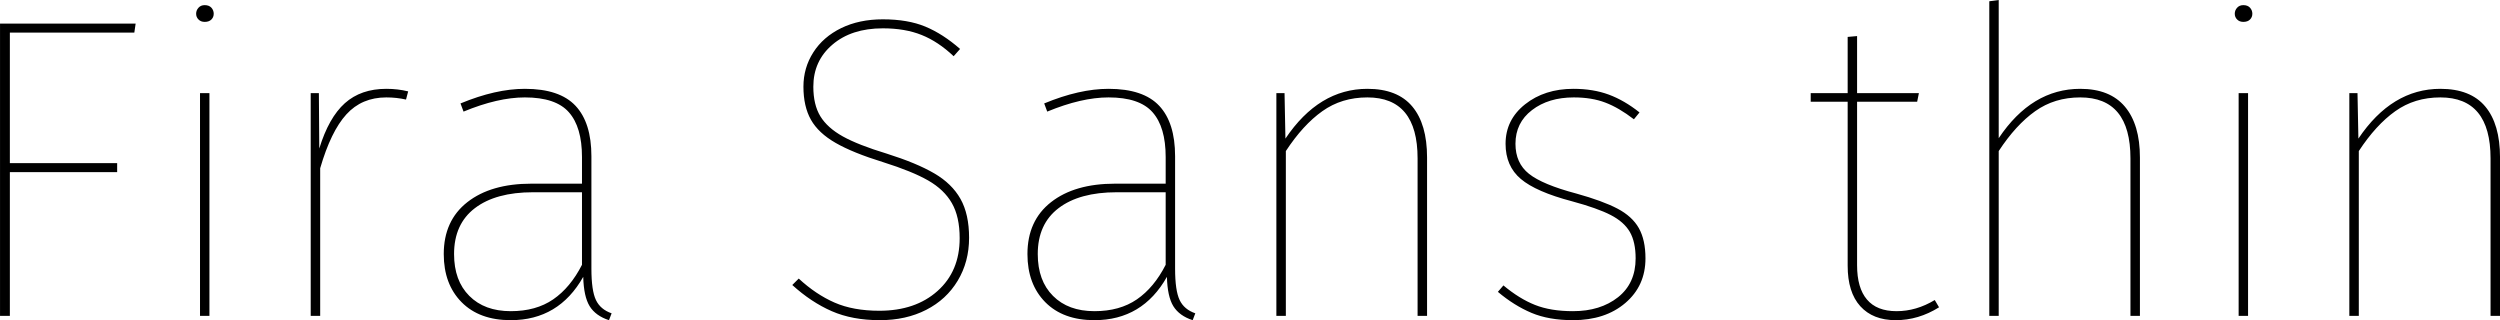 <svg xmlns="http://www.w3.org/2000/svg" viewBox="8.856 47.008 419.4 53.712"><path d="M10.51 100L8.86 100L8.86 50.97L31.61 50.97L31.39 52.48L10.51 52.48L10.51 74.37L28.51 74.37L28.51 75.88L10.51 75.88L10.51 100ZM42.41 62.63L43.99 62.63L43.99 100L42.41 100L42.41 62.63ZM43.20 47.87Q43.92 47.87 44.32 48.30Q44.71 48.74 44.71 49.31L44.71 49.31Q44.71 49.89 44.32 50.28Q43.92 50.68 43.20 50.68L43.20 50.68Q42.55 50.68 42.16 50.28Q41.76 49.89 41.76 49.31L41.76 49.31Q41.76 48.74 42.16 48.30Q42.55 47.87 43.20 47.87L43.20 47.87ZM73.66 61.91Q75.60 61.91 77.33 62.34L77.33 62.34L76.97 63.71Q75.38 63.35 73.66 63.35L73.66 63.35Q69.55 63.35 66.96 66.20Q64.37 69.04 62.57 75.23L62.57 75.23L62.57 100L60.98 100L60.98 62.63L62.35 62.63L62.42 71.92Q64.01 66.74 66.71 64.32Q69.41 61.91 73.66 61.91L73.66 61.91ZM108.07 92.08Q108.07 95.75 108.83 97.34Q109.58 98.92 111.46 99.57L111.46 99.57L111.02 100.72Q108.79 100 107.78 98.38Q106.78 96.76 106.70 93.45L106.70 93.45Q102.60 100.72 94.54 100.72L94.54 100.72Q89.28 100.72 86.29 97.70Q83.30 94.67 83.30 89.63L83.30 89.63Q83.30 84.02 87.26 80.92Q91.22 77.82 97.99 77.82L97.99 77.82L106.49 77.82L106.49 73.36Q106.49 68.32 104.29 65.84Q102.10 63.35 96.91 63.35L96.91 63.35Q92.38 63.35 86.62 65.73L86.62 65.73L86.11 64.36Q92.02 61.91 96.91 61.91L96.91 61.91Q102.74 61.91 105.41 64.76Q108.07 67.60 108.07 73.22L108.07 73.22L108.07 92.08ZM94.54 99.21Q98.78 99.21 101.66 97.23Q104.54 95.25 106.49 91.43L106.49 91.43L106.49 79.26L98.28 79.26Q92.02 79.26 88.52 81.93Q85.03 84.59 85.03 89.63L85.03 89.63Q85.03 94.10 87.59 96.65Q90.14 99.21 94.54 99.21L94.54 99.21ZM156.96 50.25Q161.14 50.25 164.09 51.47Q167.04 52.70 169.92 55.22L169.92 55.22L168.84 56.44Q166.25 53.99 163.48 52.88Q160.70 51.76 156.96 51.76L156.96 51.76Q151.70 51.76 148.50 54.50Q145.30 57.23 145.30 61.55L145.30 61.55Q145.30 64.58 146.48 66.52Q147.67 68.46 150.26 69.90Q152.86 71.34 157.61 72.78L157.61 72.78Q162.65 74.37 165.60 76.10Q168.55 77.82 169.99 80.38Q171.43 82.94 171.43 86.90L171.43 86.90Q171.43 90.93 169.52 94.10Q167.62 97.26 164.23 98.99Q160.85 100.72 156.46 100.72L156.46 100.72Q151.85 100.72 148.39 99.21Q144.94 97.70 141.77 94.82L141.77 94.82L142.85 93.74Q145.73 96.40 148.86 97.77Q151.99 99.14 156.38 99.14L156.38 99.14Q162.43 99.14 166.14 95.82Q169.85 92.51 169.85 86.97L169.85 86.97Q169.85 83.37 168.55 81.10Q167.26 78.83 164.56 77.28Q161.86 75.74 157.03 74.22L157.03 74.22Q151.92 72.64 149.04 70.98Q146.16 69.33 144.90 67.10Q143.64 64.86 143.64 61.55L143.64 61.55Q143.64 58.38 145.30 55.79Q146.95 53.20 149.98 51.72Q153.00 50.25 156.96 50.25L156.96 50.25ZM205.99 92.08Q205.99 95.75 206.75 97.34Q207.50 98.92 209.38 99.57L209.38 99.57L208.94 100.72Q206.71 100 205.70 98.38Q204.70 96.76 204.62 93.45L204.62 93.45Q200.52 100.72 192.46 100.72L192.46 100.72Q187.20 100.72 184.21 97.70Q181.22 94.67 181.22 89.63L181.22 89.63Q181.22 84.02 185.18 80.92Q189.14 77.82 195.91 77.82L195.91 77.82L204.41 77.82L204.41 73.36Q204.41 68.32 202.21 65.84Q200.02 63.35 194.83 63.35L194.83 63.35Q190.30 63.35 184.54 65.73L184.54 65.73L184.03 64.36Q189.94 61.91 194.83 61.91L194.83 61.91Q200.66 61.91 203.33 64.76Q205.99 67.60 205.99 73.22L205.99 73.22L205.99 92.08ZM192.46 99.21Q196.70 99.21 199.58 97.23Q202.46 95.25 204.41 91.43L204.41 91.43L204.41 79.26L196.20 79.26Q189.94 79.26 186.44 81.93Q182.95 84.59 182.95 89.63L182.95 89.63Q182.95 94.10 185.51 96.65Q188.06 99.21 192.46 99.21L192.46 99.21ZM238.25 61.91Q243.29 61.91 245.77 64.86Q248.26 67.82 248.26 73.43L248.26 73.43L248.26 100L246.67 100L246.67 73.58Q246.67 63.35 238.25 63.35L238.25 63.35Q233.93 63.35 230.69 65.66Q227.45 67.96 224.57 72.35L224.57 72.35L224.57 100L222.98 100L222.98 62.63L224.35 62.63L224.50 70.26Q230.11 61.91 238.25 61.91L238.25 61.91ZM272.81 61.91Q276.12 61.91 278.75 62.88Q281.38 63.86 283.90 65.87L283.90 65.87L282.96 67.02Q280.44 65.08 278.17 64.22Q275.90 63.35 272.88 63.35L272.88 63.35Q268.63 63.35 265.86 65.48Q263.09 67.60 263.09 71.13L263.09 71.13Q263.09 74.37 265.36 76.17Q267.62 77.97 273.31 79.48L273.31 79.48Q277.70 80.70 280.19 82Q282.67 83.30 283.79 85.28Q284.90 87.26 284.90 90.35L284.90 90.35Q284.90 94.96 281.52 97.84Q278.14 100.72 272.74 100.72L272.74 100.72Q268.70 100.72 265.79 99.50Q262.87 98.27 260.14 95.97L260.14 95.97L261.07 94.89Q263.74 97.12 266.36 98.16Q268.99 99.21 272.74 99.21L272.74 99.21Q277.34 99.21 280.30 96.87Q283.25 94.53 283.25 90.35L283.25 90.35Q283.25 87.62 282.28 85.92Q281.30 84.23 279.07 83.08Q276.84 81.93 272.59 80.78L272.59 80.78Q266.54 79.19 263.99 77.03Q261.43 74.87 261.43 71.13L261.43 71.13Q261.43 67.10 264.71 64.50Q267.98 61.91 272.81 61.91L272.81 61.91ZM333.43 97.34L334.15 98.56Q330.70 100.72 326.88 100.72L326.88 100.72Q323.06 100.72 320.94 98.38Q318.82 96.04 318.82 91.58L318.82 91.58L318.82 64.07L312.62 64.07L312.62 62.63L318.82 62.63L318.82 53.20L320.40 53.06L320.40 62.63L330.77 62.63L330.48 64.07L320.40 64.07L320.40 91.50Q320.40 95.32 322.06 97.26Q323.71 99.21 327.02 99.21L327.02 99.21Q330.34 99.21 333.43 97.34L333.43 97.34ZM357.84 61.91Q362.81 61.91 365.33 64.90Q367.85 67.89 367.85 73.43L367.85 73.43L367.85 100L366.26 100L366.26 73.58Q366.26 63.35 357.84 63.35L357.84 63.35Q353.52 63.35 350.28 65.66Q347.04 67.96 344.16 72.35L344.16 72.35L344.16 100L342.58 100L342.58 47.22L344.16 47.01L344.16 70.19Q349.70 61.91 357.84 61.91L357.84 61.91ZM384.41 62.63L385.99 62.63L385.99 100L384.41 100L384.41 62.63ZM385.20 47.87Q385.92 47.87 386.32 48.30Q386.71 48.74 386.71 49.31L386.71 49.31Q386.71 49.89 386.32 50.28Q385.92 50.68 385.20 50.68L385.20 50.68Q384.55 50.68 384.16 50.28Q383.76 49.89 383.76 49.31L383.76 49.31Q383.76 48.74 384.16 48.30Q384.55 47.87 385.20 47.87L385.20 47.87ZM418.25 61.91Q423.29 61.91 425.77 64.86Q428.26 67.82 428.26 73.43L428.26 73.43L428.26 100L426.67 100L426.67 73.58Q426.67 63.35 418.25 63.35L418.25 63.35Q413.93 63.35 410.69 65.66Q407.45 67.96 404.57 72.35L404.57 72.35L404.57 100L402.98 100L402.98 62.63L404.35 62.63L404.50 70.26Q410.11 61.91 418.25 61.91L418.25 61.91Z"/></svg>